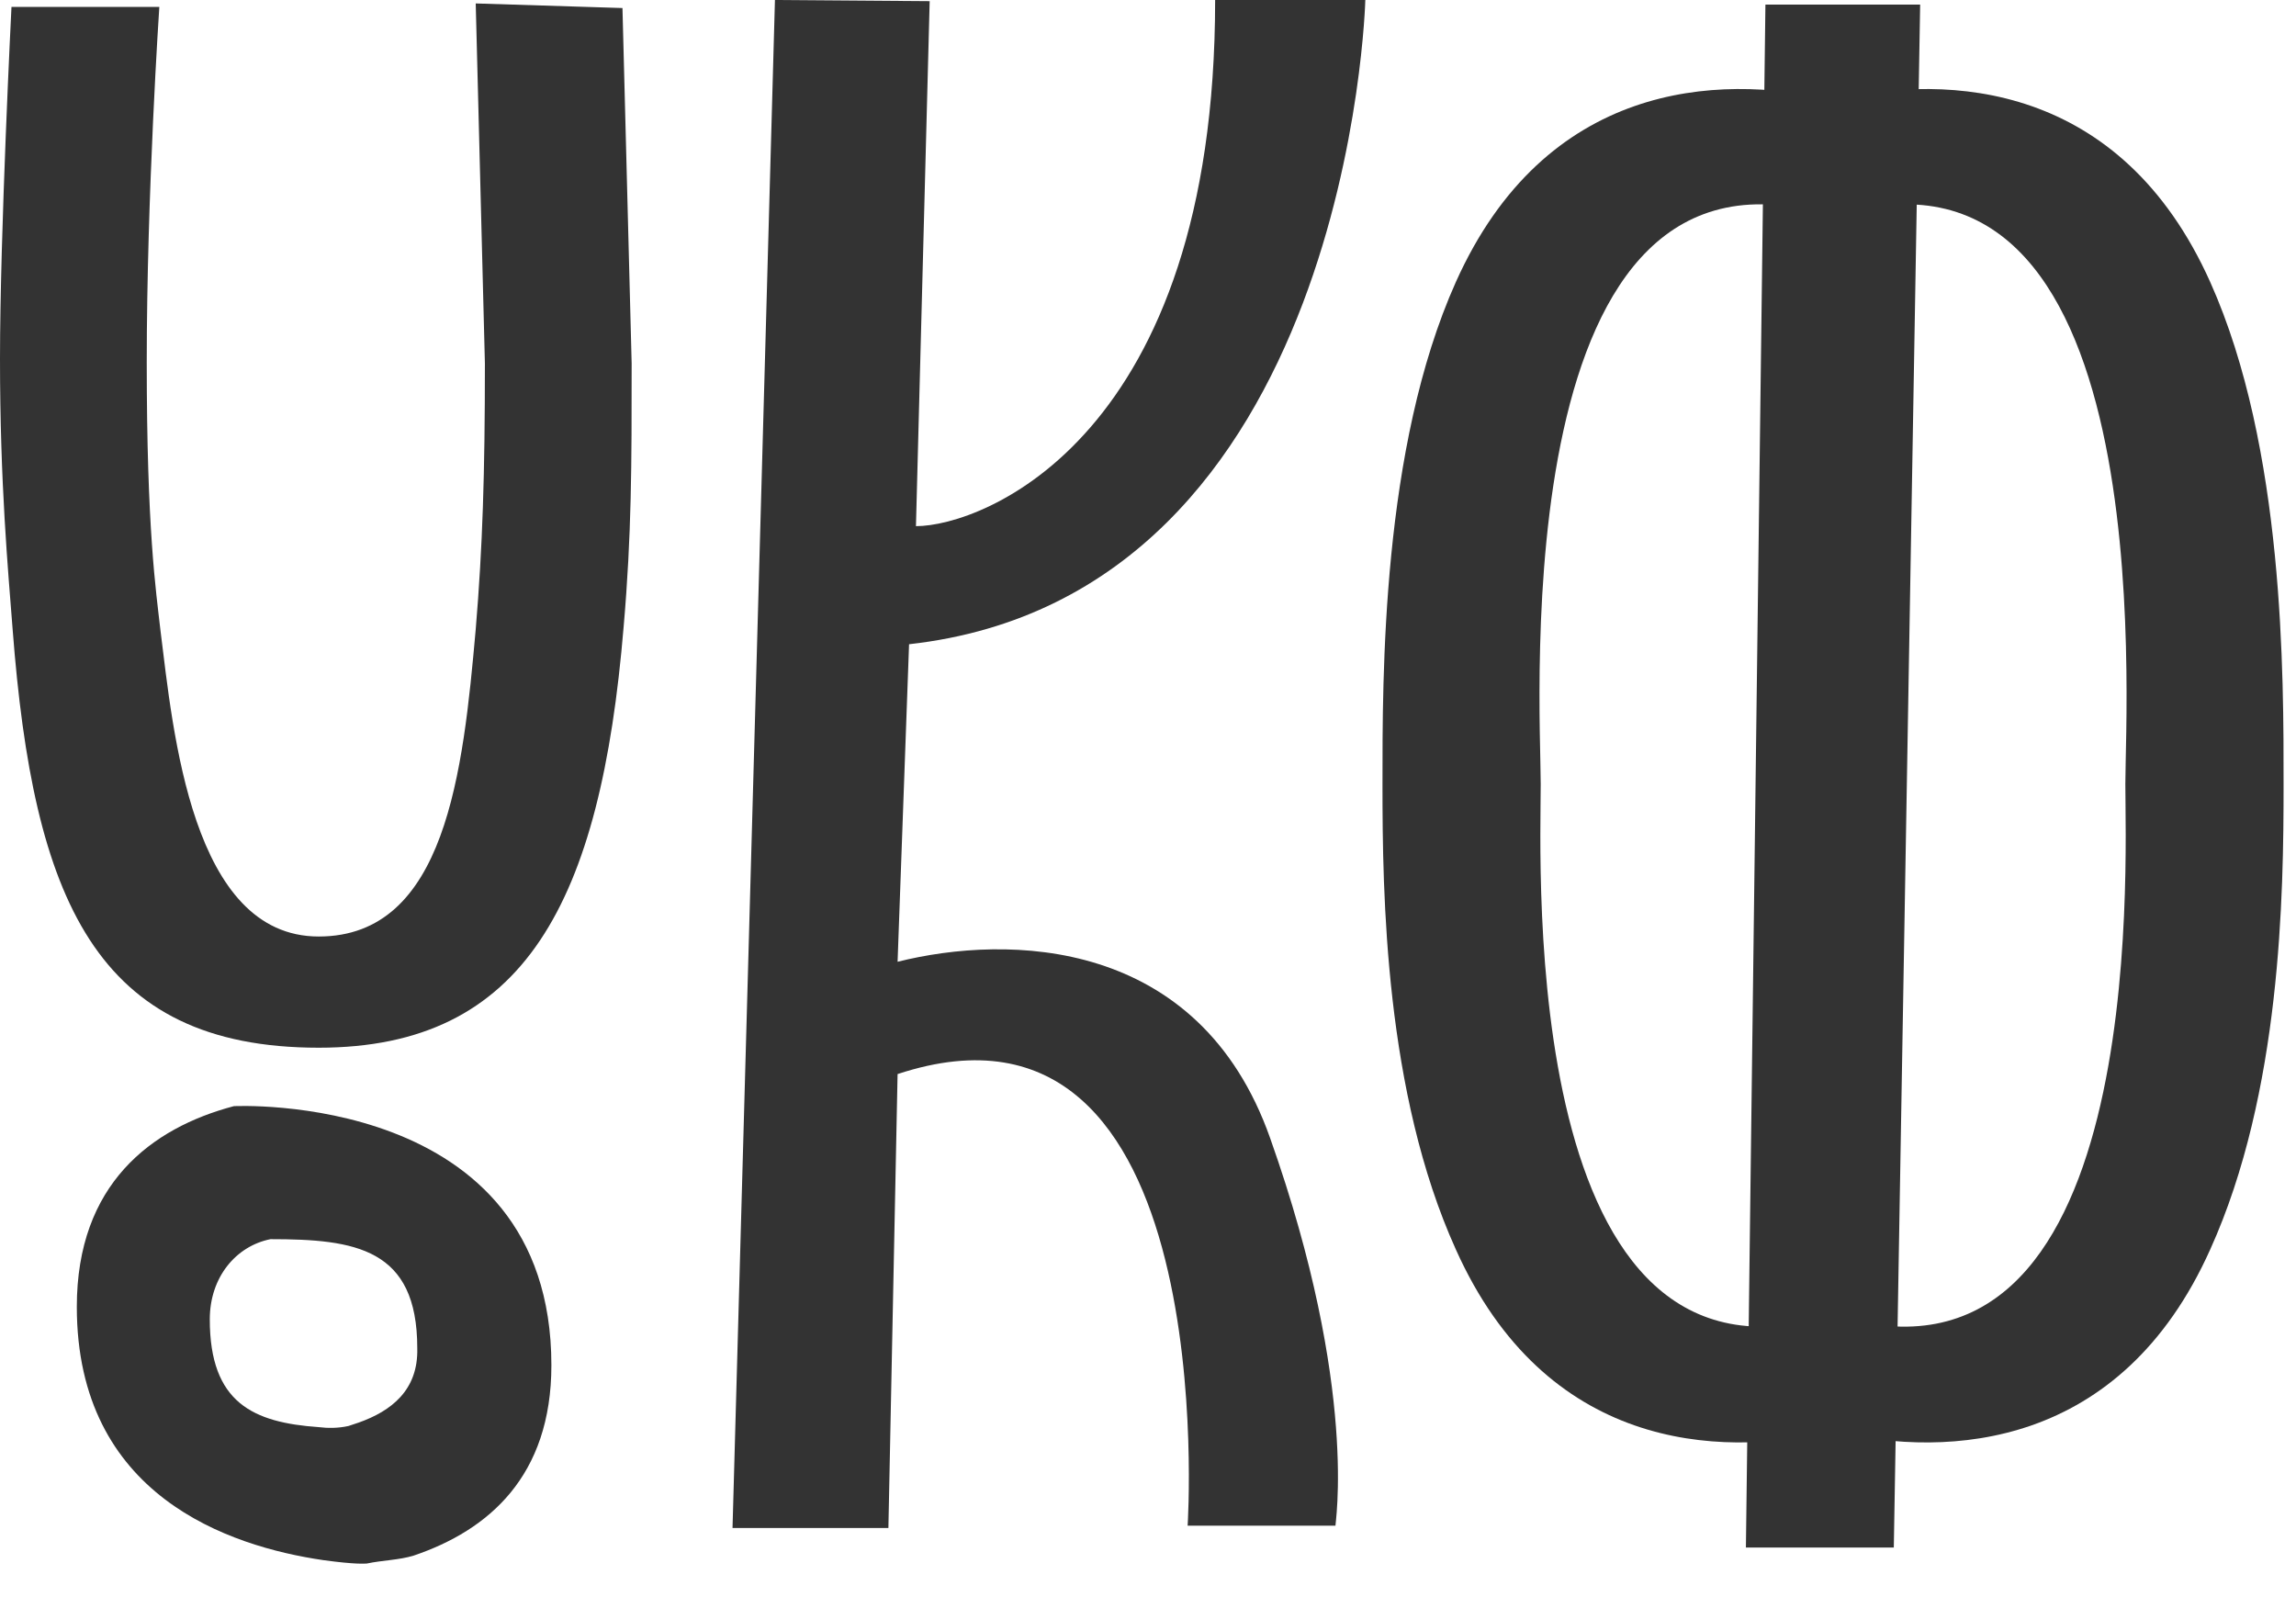 <svg width="46" height="32" viewBox="0 0 46 32" fill="none" xmlns="http://www.w3.org/2000/svg">
    <path d="M25.448 22.806C24.023 18.764 20.188 18.718 17.983 19.27L18.213 12.908C27.055 11.92 27.354 0 27.354 0H24.345C24.345 8.774 19.683 10.542 18.351 10.542L18.626 0.023L15.526 0L14.676 30.615H17.799L17.983 21.52C24.529 19.361 23.794 30.569 23.794 30.569H26.757C26.734 30.592 27.239 27.859 25.448 22.806Z" fill="#333333"/>
    <path d="M4.685 22.163C3.032 22.6 1.539 23.725 1.539 26.183C1.539 29.972 4.593 30.983 6.477 31.259C7.143 31.35 7.304 31.327 7.349 31.327C7.671 31.259 7.993 31.259 8.291 31.167C9.784 30.661 11.047 29.582 11.047 27.354C11.047 21.842 4.685 22.163 4.685 22.163ZM7.189 28.502C7.12 28.525 7.051 28.548 6.982 28.571C6.775 28.617 6.569 28.617 6.385 28.594C5.076 28.502 4.203 28.112 4.203 26.435C4.203 25.586 4.731 24.965 5.42 24.828C7.12 24.828 8.36 25.011 8.36 27.01C8.383 27.859 7.832 28.273 7.189 28.502Z" fill="#333333"/>
    <path d="M9.531 0.069L9.715 7.281C9.715 9.486 9.669 10.956 9.531 12.609C9.279 15.457 8.934 18.764 6.385 18.764C3.836 18.764 3.468 14.653 3.215 12.632C3.124 11.828 2.94 10.611 2.94 7.258C2.94 3.905 3.192 0.138 3.192 0.138H0.23C0.23 0.138 0 4.685 0 7.189C0 9.692 0.161 11.415 0.253 12.609C0.666 18.006 1.906 20.992 6.385 20.992C10.519 20.992 12.035 18.075 12.494 12.563C12.655 10.703 12.655 9.325 12.655 7.281L12.471 0.161L9.531 0.069Z" fill="#333333"/>
    <path d="M37.942 31.006H34.979L35.37 0.092H38.47L37.942 31.006Z" fill="#333333"/>
    <path d="M30.868 15.71C30.868 14.056 30.133 2.251 36.725 4.341L36.679 1.998C34.405 1.47 30.96 1.654 29.168 5.65C27.676 8.98 27.698 13.551 27.698 15.733C27.698 17.915 27.744 21.888 29.168 25.035C30.96 29.031 34.405 29.215 36.679 28.686L36.725 26.344C30.409 28.319 30.868 17.363 30.868 15.71Z" fill="#333333"/>
    <path d="M42.581 15.71C42.581 14.056 43.316 2.251 36.725 4.341L36.77 1.998C39.044 1.47 42.489 1.654 44.281 5.65C45.774 8.98 45.751 13.551 45.751 15.733C45.751 17.915 45.705 21.888 44.281 25.035C42.489 29.031 39.044 29.215 36.77 28.686L36.725 26.344C43.041 28.319 42.581 17.363 42.581 15.71Z" fill="#333333"/>
</svg>

